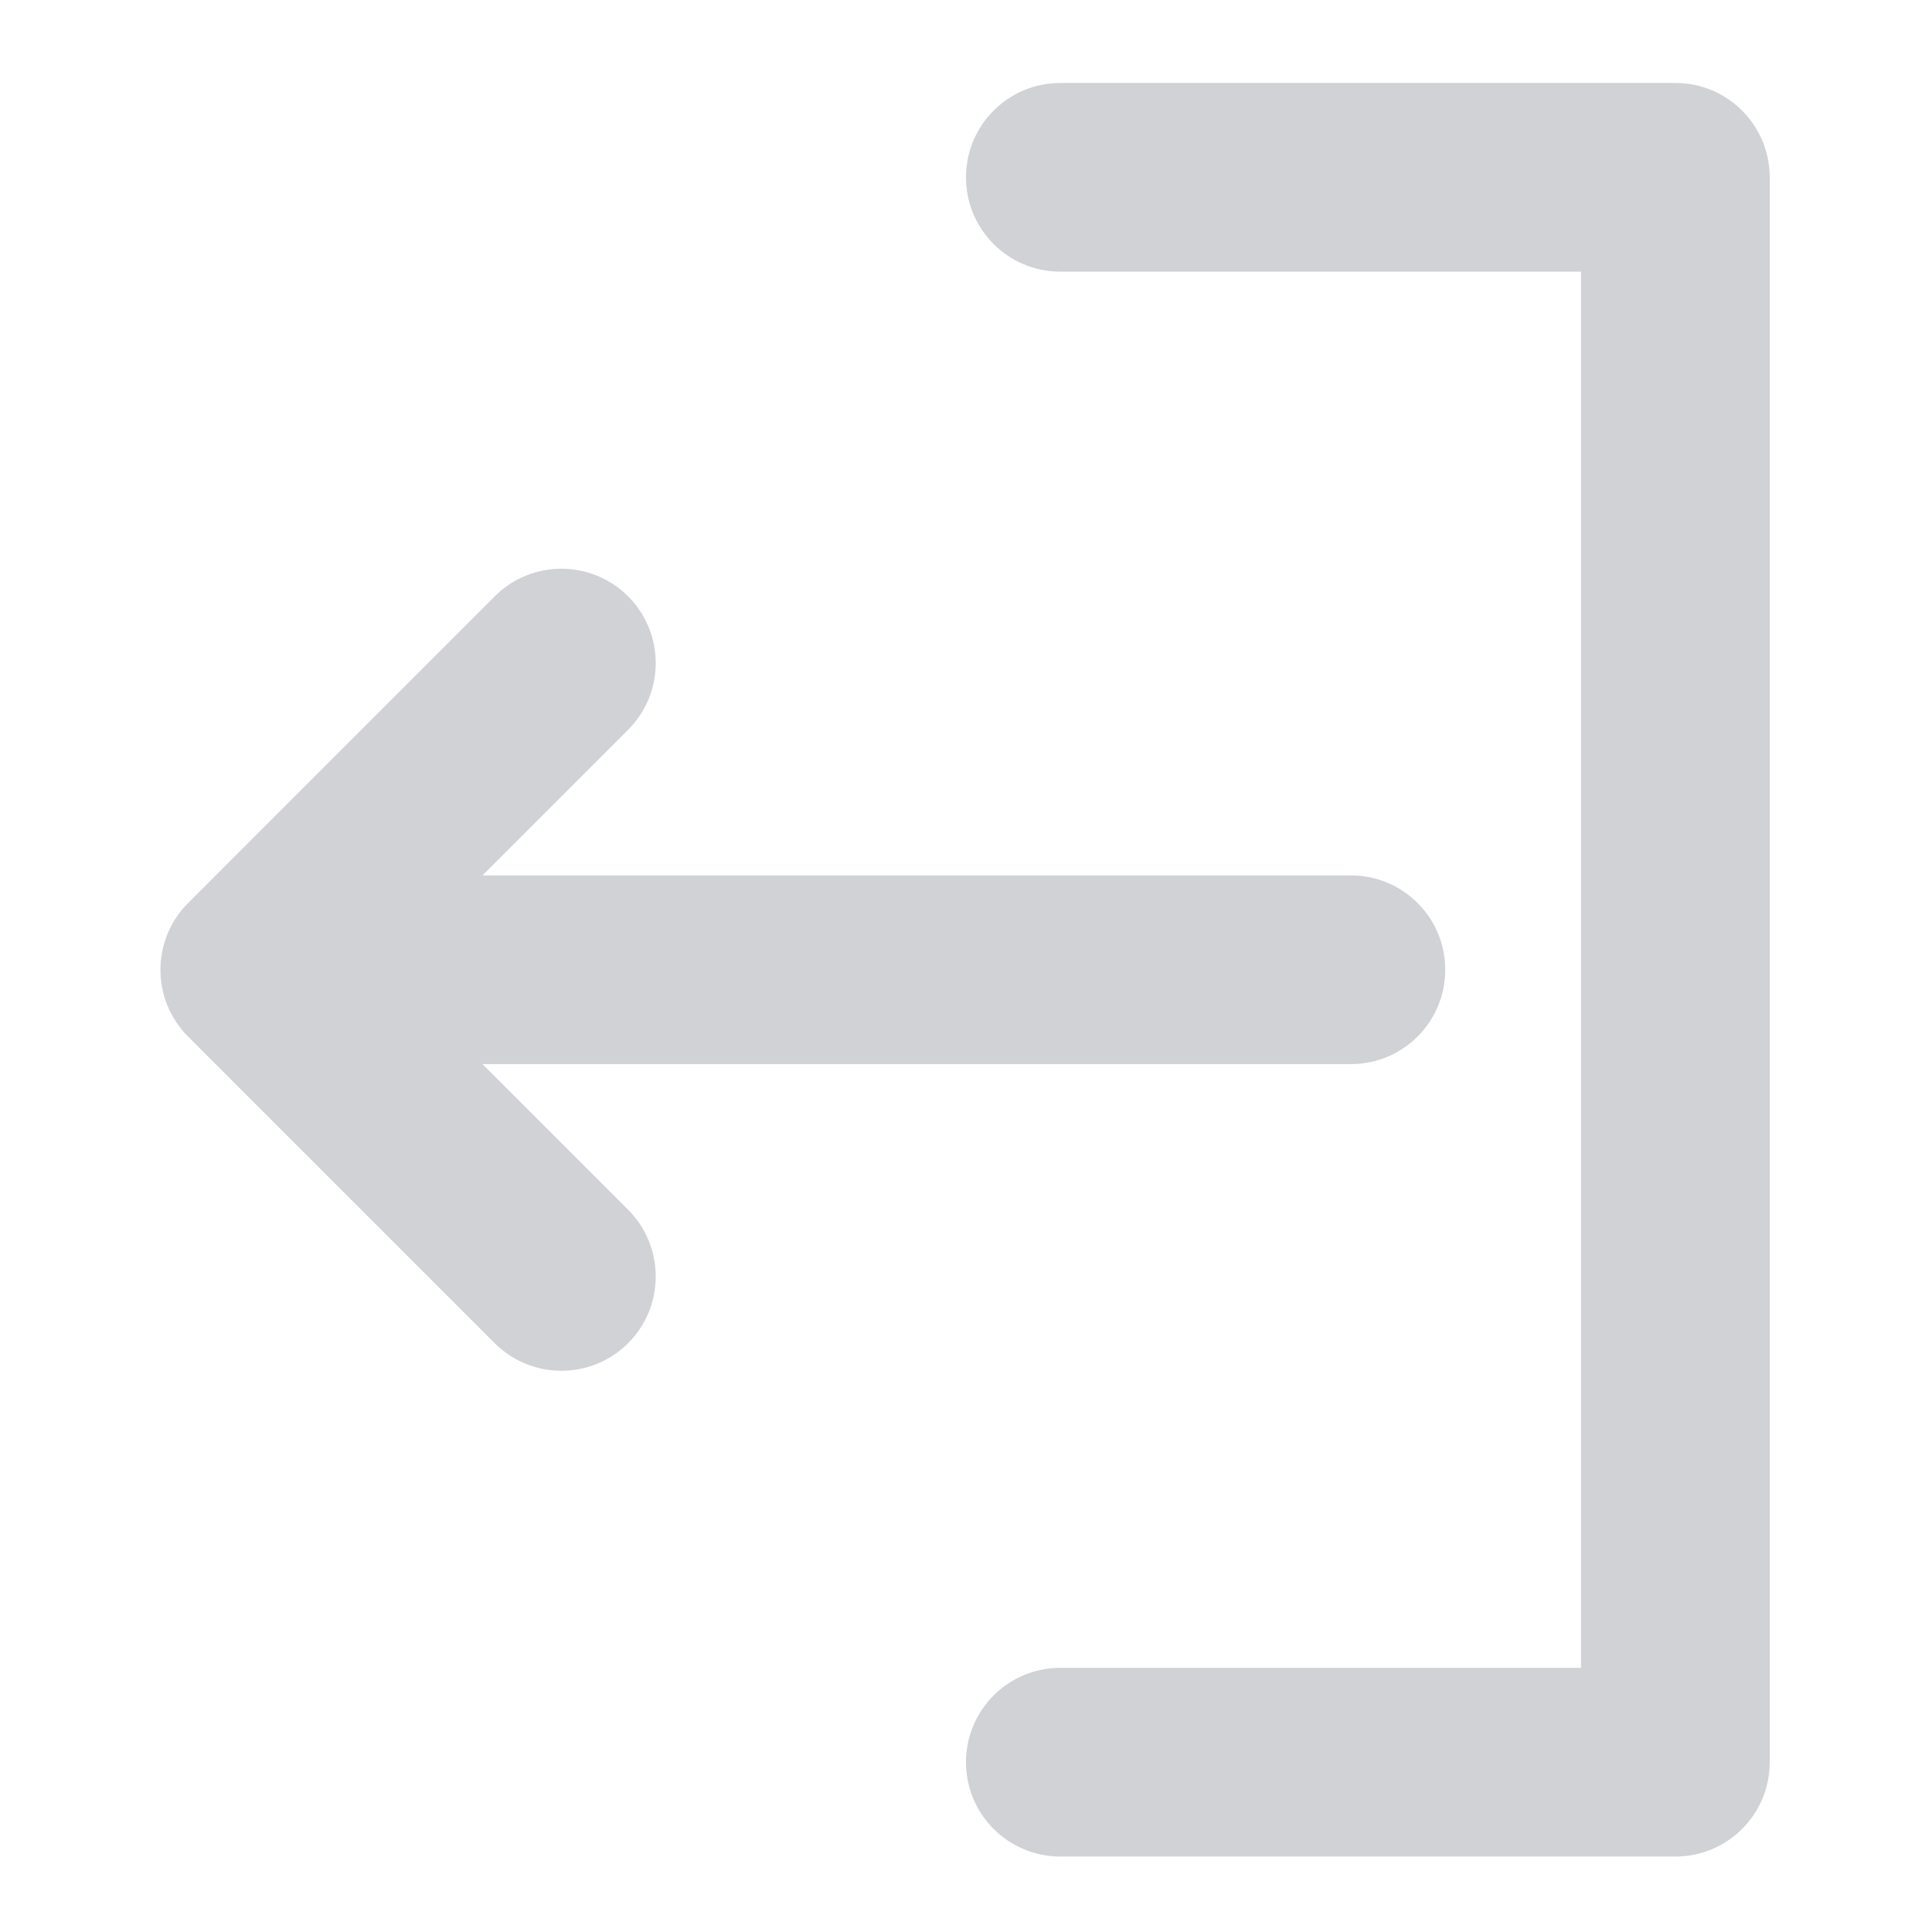 <svg width="18" height="18" viewBox="0 0 18 18" fill="none" xmlns="http://www.w3.org/2000/svg">
<g id="exit 1">
<path id="Vector" d="M4.495 9.914L5.852 11.271C6.195 11.614 6.195 12.171 5.852 12.514C5.509 12.857 4.952 12.857 4.609 12.514L1.752 9.657C1.409 9.314 1.409 8.757 1.752 8.414L2.373 7.792L4.609 5.556C4.952 5.213 5.509 5.213 5.852 5.556C6.195 5.9 6.195 6.456 5.852 6.799L4.495 8.156H12.586C13.072 8.156 13.465 8.55 13.465 9.035C13.465 9.521 13.072 9.914 12.586 9.914H4.495Z" fill="#D0D2D6"/>
<path id="Vector_2" d="M16.488 1.652V16.418C16.488 16.904 16.095 17.297 15.609 17.297H9.879C9.393 17.297 9 16.904 9 16.418C9 15.932 9.393 15.539 9.879 15.539H14.73V2.531H9.879C9.393 2.531 9 2.138 9 1.652C9 1.167 9.393 0.773 9.879 0.773H15.609C16.095 0.773 16.488 1.167 16.488 1.652Z" fill="#D0D2D6"/>
</g>
</svg>
